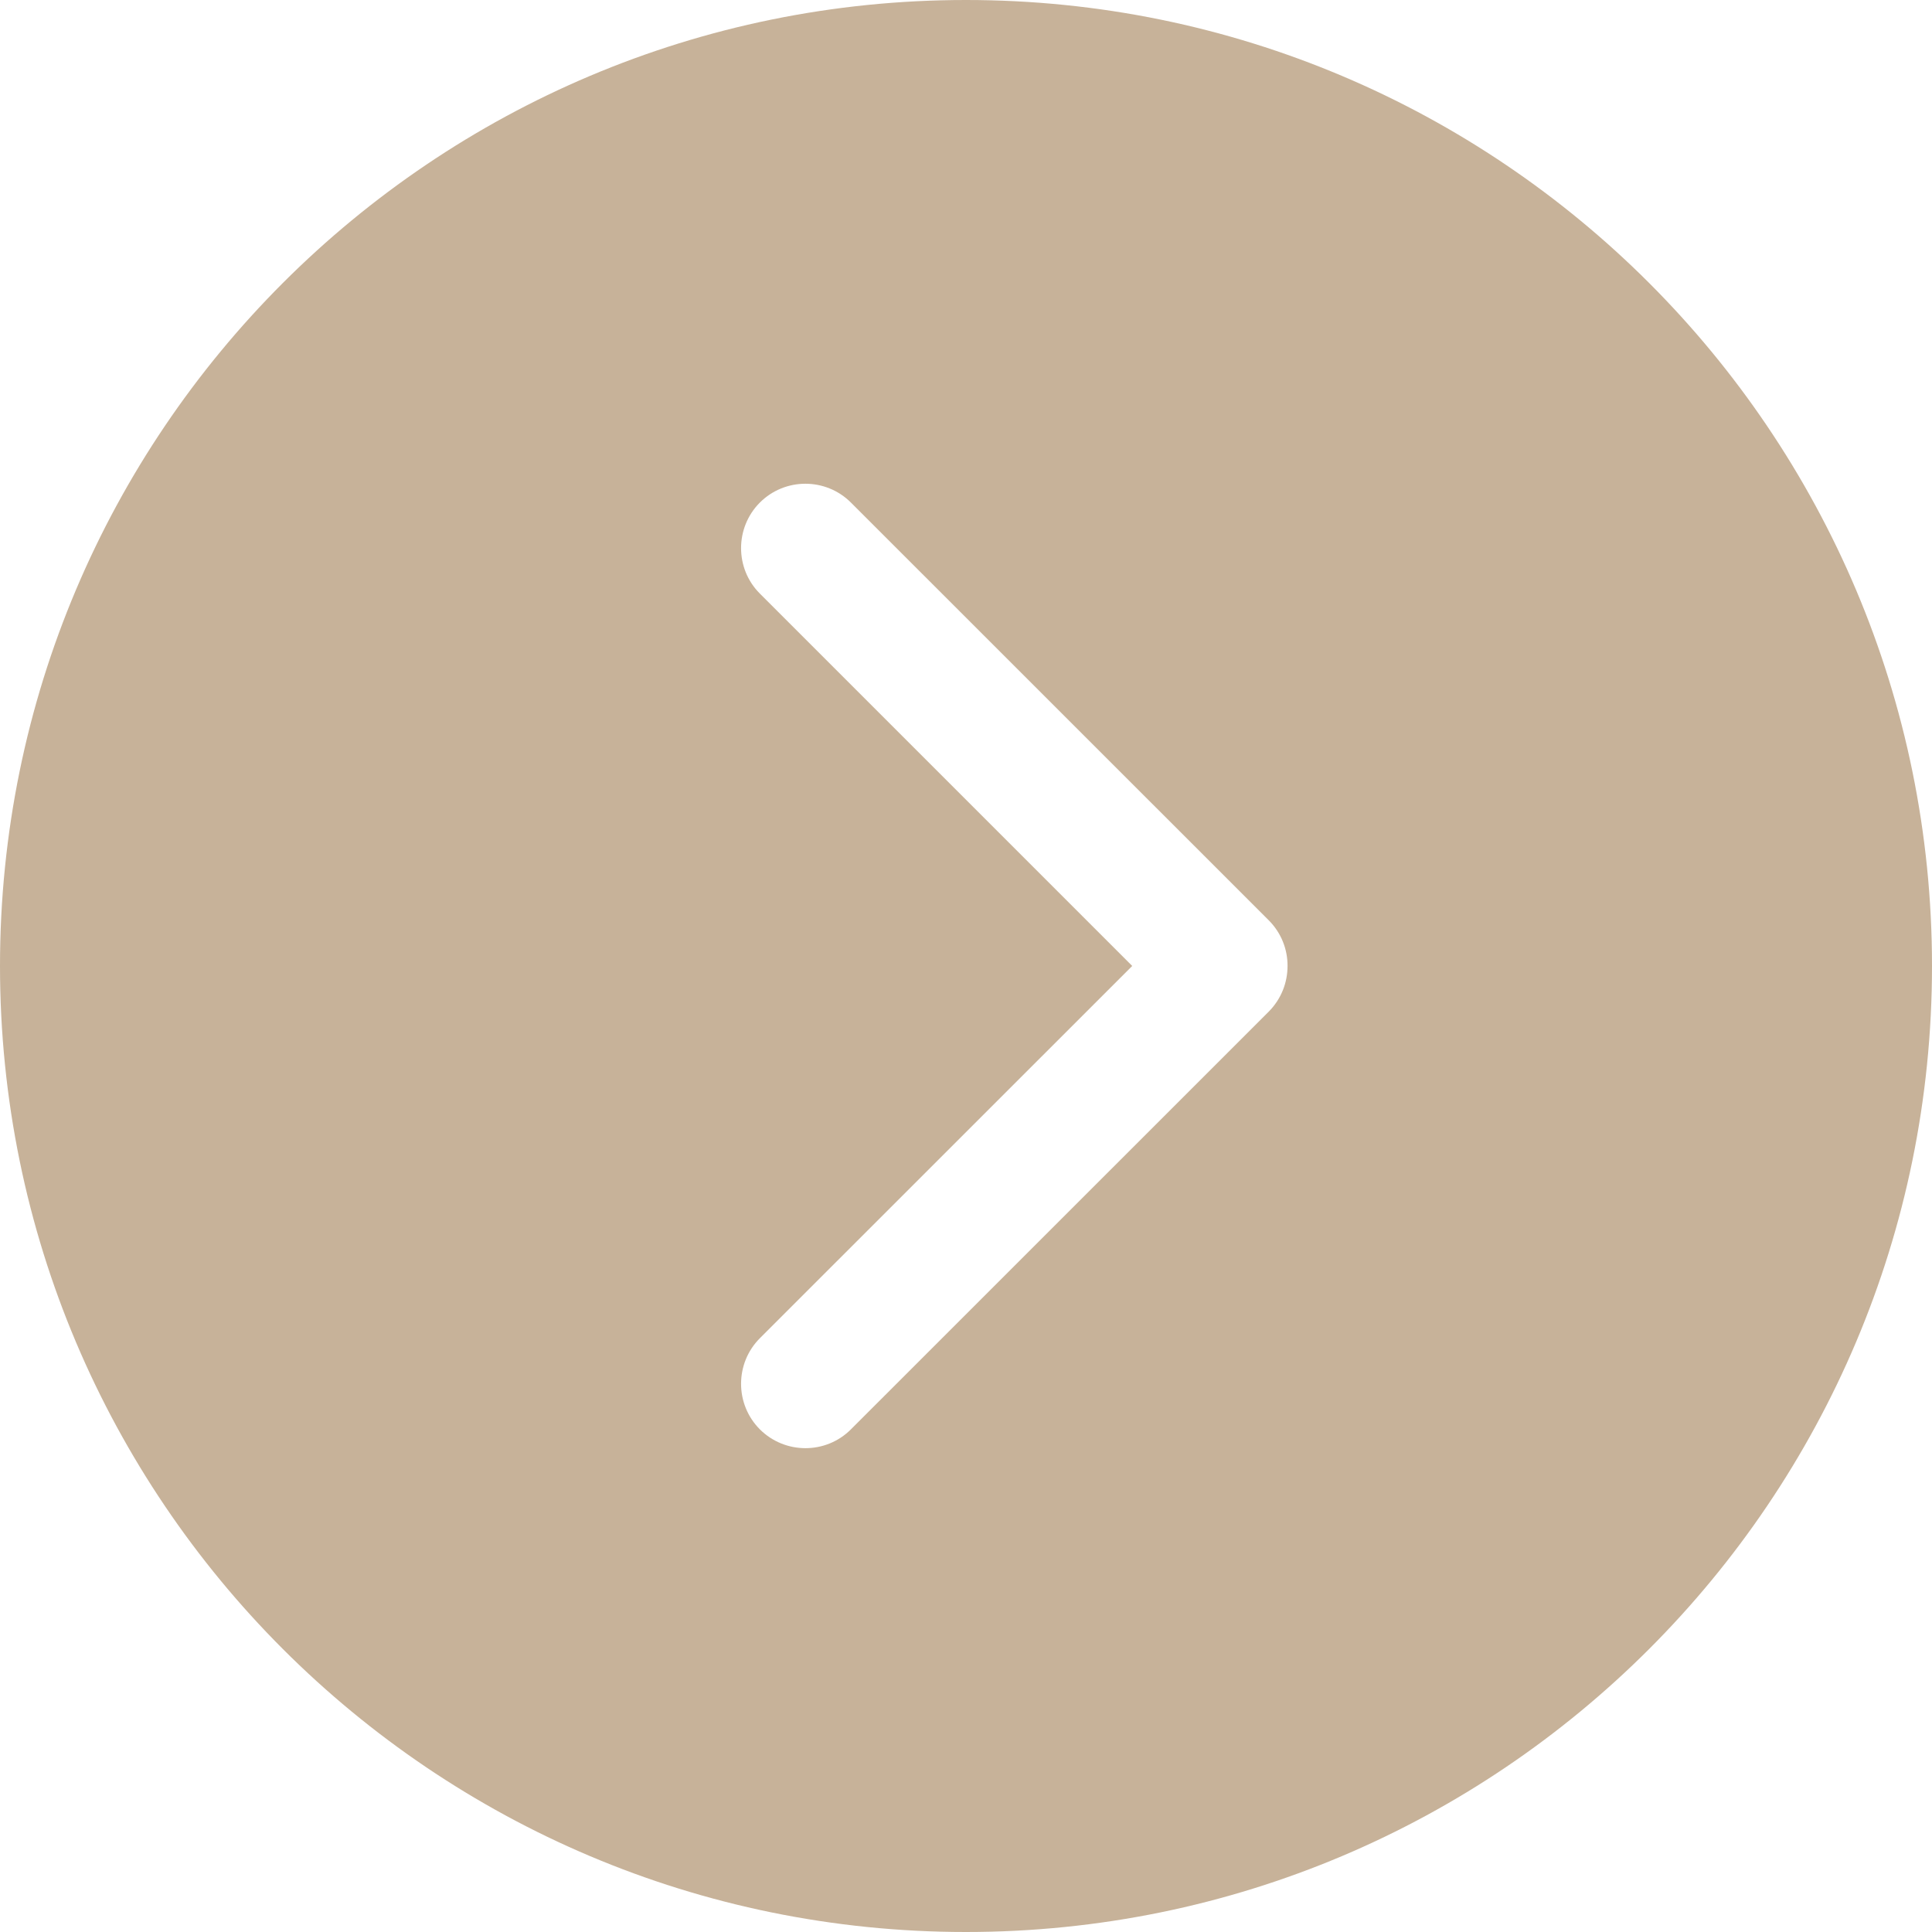 <?xml version="1.0" encoding="utf-8"?>
<!-- Generator: Adobe Illustrator 16.0.0, SVG Export Plug-In . SVG Version: 6.00 Build 0)  -->
<!DOCTYPE svg PUBLIC "-//W3C//DTD SVG 1.1//EN" "http://www.w3.org/Graphics/SVG/1.1/DTD/svg11.dtd">
<svg version="1.1" id="Layer_1" xmlns="http://www.w3.org/2000/svg" xmlns:xlink="http://www.w3.org/1999/xlink" x="0px" y="0px"
	 width="20.997px" height="20.997px" viewBox="0 0 20.997 20.997" enable-background="new 0 0 20.997 20.997" xml:space="preserve">
<path fill="#C7B299" d="M10.498,0C4.7,0,0,4.7,0,10.498c0,5.799,4.7,10.499,10.498,10.499c5.799,0,10.499-4.7,10.499-10.499
	C20.997,4.7,16.297,0,10.498,0z M13.788,10.995l-4.54,4.539c-0.272,0.273-0.716,0.273-0.99,0c-0.272-0.273-0.272-0.717,0-0.99
	l4.047-4.046L8.258,6.451c-0.272-0.272-0.272-0.716,0-0.989c0.273-0.273,0.717-0.273,0.99,0l4.54,4.539
	c0.138,0.138,0.206,0.318,0.205,0.497C13.993,10.679,13.925,10.857,13.788,10.995z"/>
</svg>
